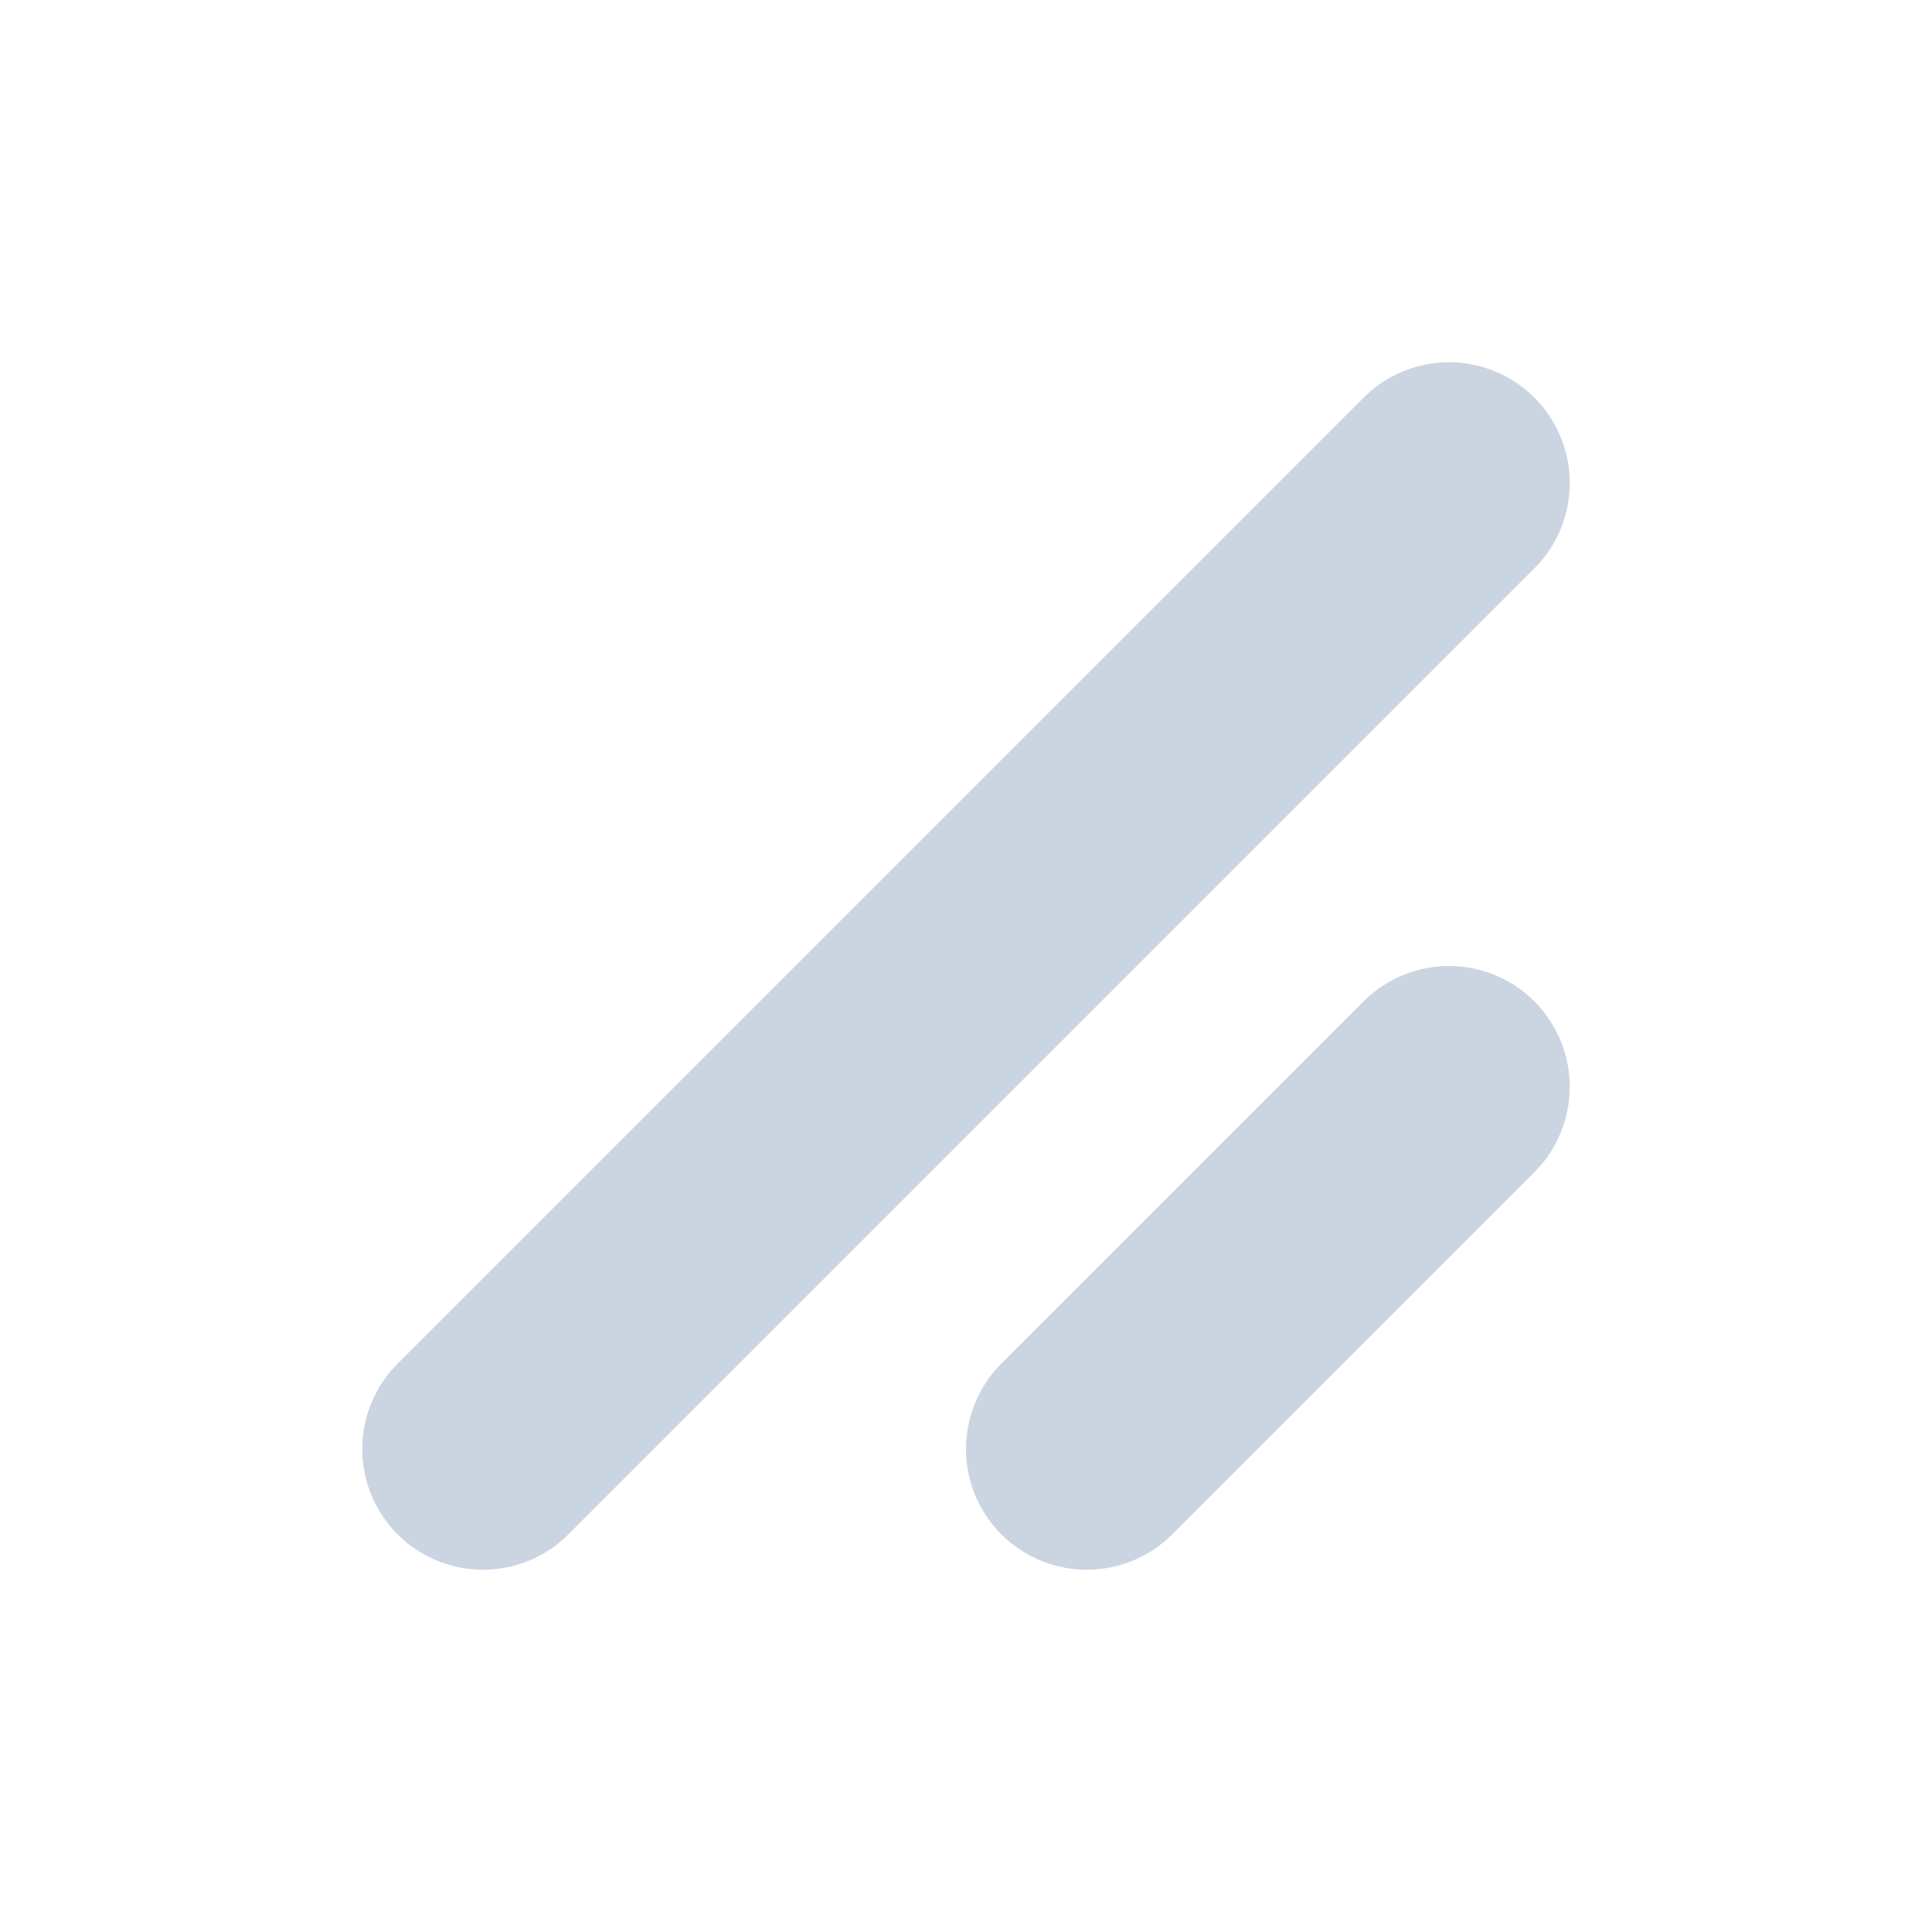 <svg width="16" height="16" viewBox="0 0 16 16" fill="none" xmlns="http://www.w3.org/2000/svg">
<path d="M12 4L4 12" stroke="#CBD5E1" stroke-width="2" stroke-linecap="round"/>
<path d="M12 9L9 12" stroke="#CBD5E1" stroke-width="2" stroke-linecap="round"/>
</svg>
